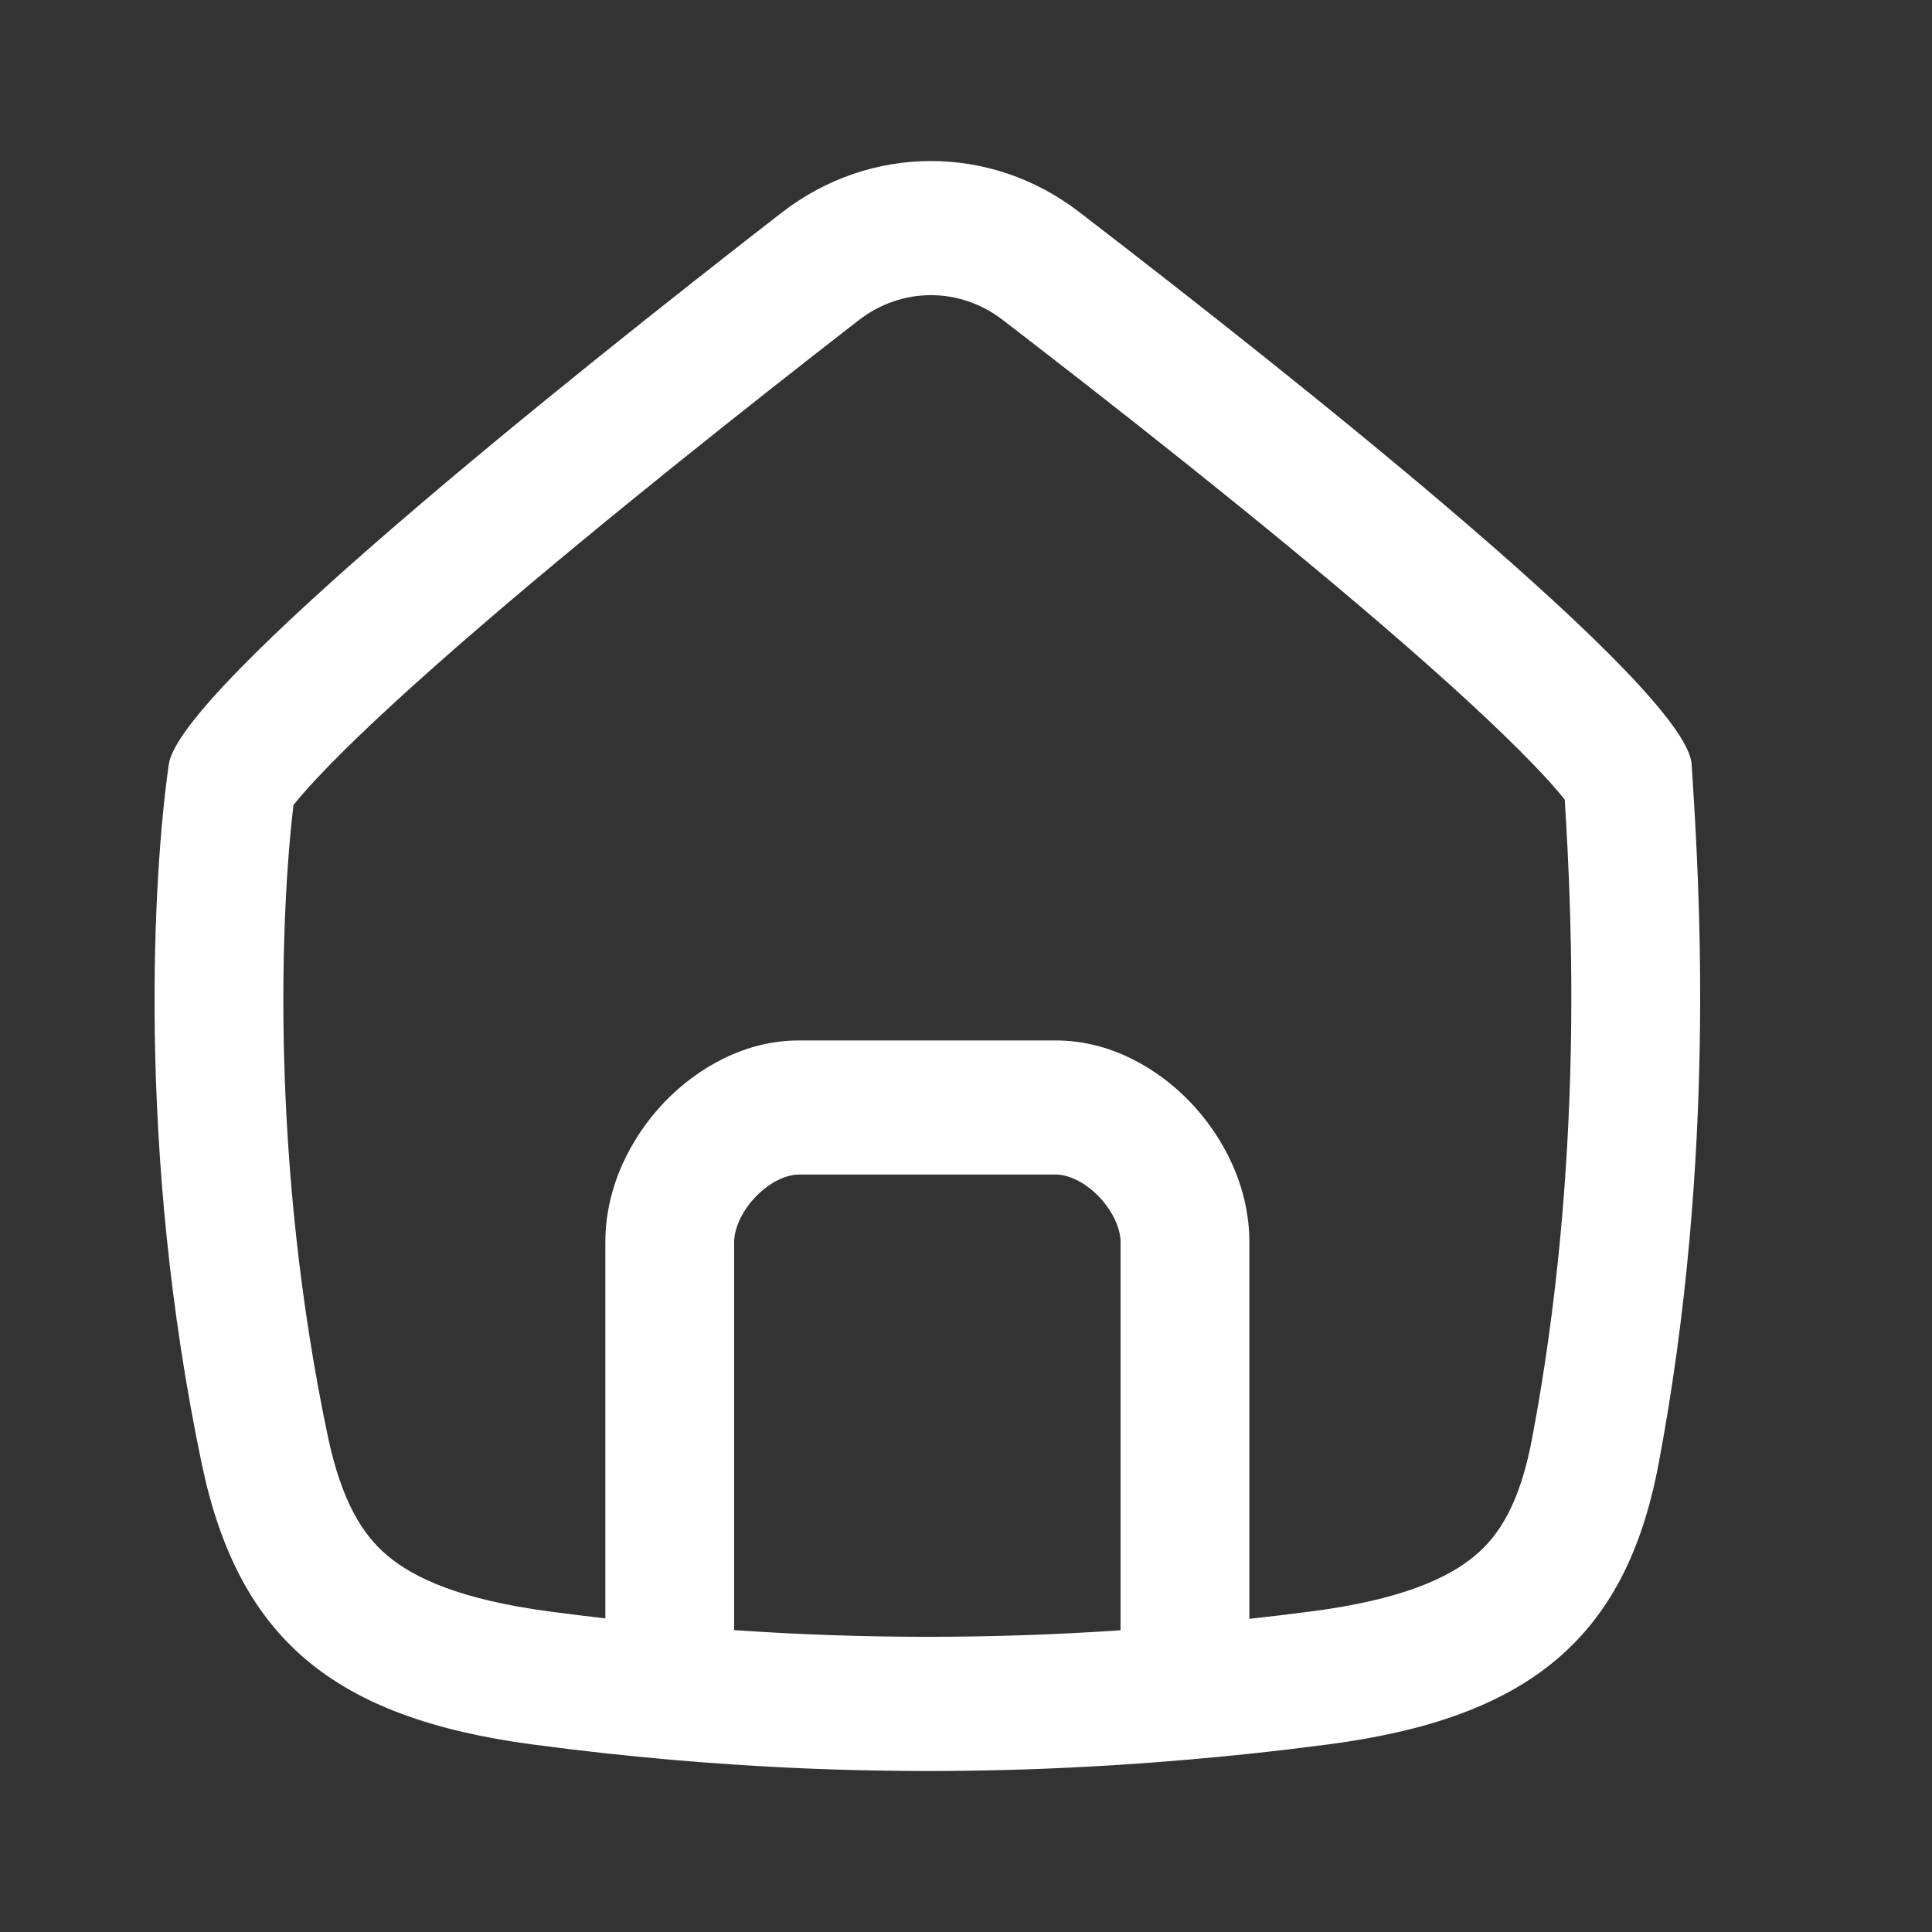 <svg width="24" height="24" viewBox="0 0 24 24" fill="none" xmlns="http://www.w3.org/2000/svg">
<rect x="0" y="0" width="24" height="24" fill="#333333" stroke="none"/>
<path fill-rule="evenodd" clip-rule="evenodd" d="M14.72 21.862C14.453 21.885 14.187 21.905 13.922 21.922C12.307 22.027 10.716 22.026 9.118 21.92C8.852 21.903 8.586 21.882 8.32 21.859C8.054 21.835 7.787 21.809 7.52 21.78C7.221 21.747 6.921 21.711 6.62 21.671C4.138 21.341 2.962 20.351 2.508 18.192C1.686 14.278 1.908 10.8 2.097 9.494C2.232 8.561 6.998 4.746 9.711 2.641C10.81 1.79 12.304 1.786 13.405 2.633C16.142 4.736 20.955 8.561 21.014 9.494C21.016 9.523 21.018 9.554 21.02 9.585C21.107 10.954 21.326 14.366 20.602 18.192C20.191 20.366 18.973 21.348 16.49 21.671C16.165 21.713 15.842 21.752 15.52 21.786C15.252 21.814 14.986 21.84 14.72 21.862ZM15.52 20.11C15.776 20.082 16.033 20.051 16.292 20.017C17.395 19.874 17.984 19.609 18.321 19.326C18.619 19.078 18.879 18.683 19.032 17.87C19.675 14.468 19.529 11.4 19.438 9.934C19.355 9.828 19.229 9.685 19.054 9.503C18.605 9.036 17.958 8.444 17.195 7.787C15.677 6.481 13.817 5.02 12.456 3.974C11.921 3.563 11.201 3.564 10.667 3.978C9.316 5.026 7.473 6.485 5.957 7.791C5.196 8.447 4.544 9.041 4.085 9.513C3.88 9.723 3.737 9.885 3.645 10.001C3.489 11.328 3.35 14.403 4.071 17.836C4.245 18.663 4.51 19.069 4.811 19.323C5.146 19.606 5.725 19.872 6.823 20.018C7.056 20.049 7.288 20.078 7.52 20.104V15.428C7.52 14.74 7.841 14.122 8.254 13.691C8.666 13.261 9.259 12.925 9.92 12.925H13.12C13.781 12.925 14.374 13.261 14.786 13.691C15.198 14.122 15.52 14.74 15.52 15.428V20.11ZM9.12 20.25C10.716 20.36 12.304 20.361 13.92 20.252V15.428C13.92 15.281 13.841 15.065 13.654 14.868C13.466 14.672 13.259 14.591 13.12 14.591H9.92C9.781 14.591 9.574 14.672 9.386 14.868C9.198 15.065 9.12 15.281 9.12 15.428V20.25Z" fill="white"/>
</svg>
